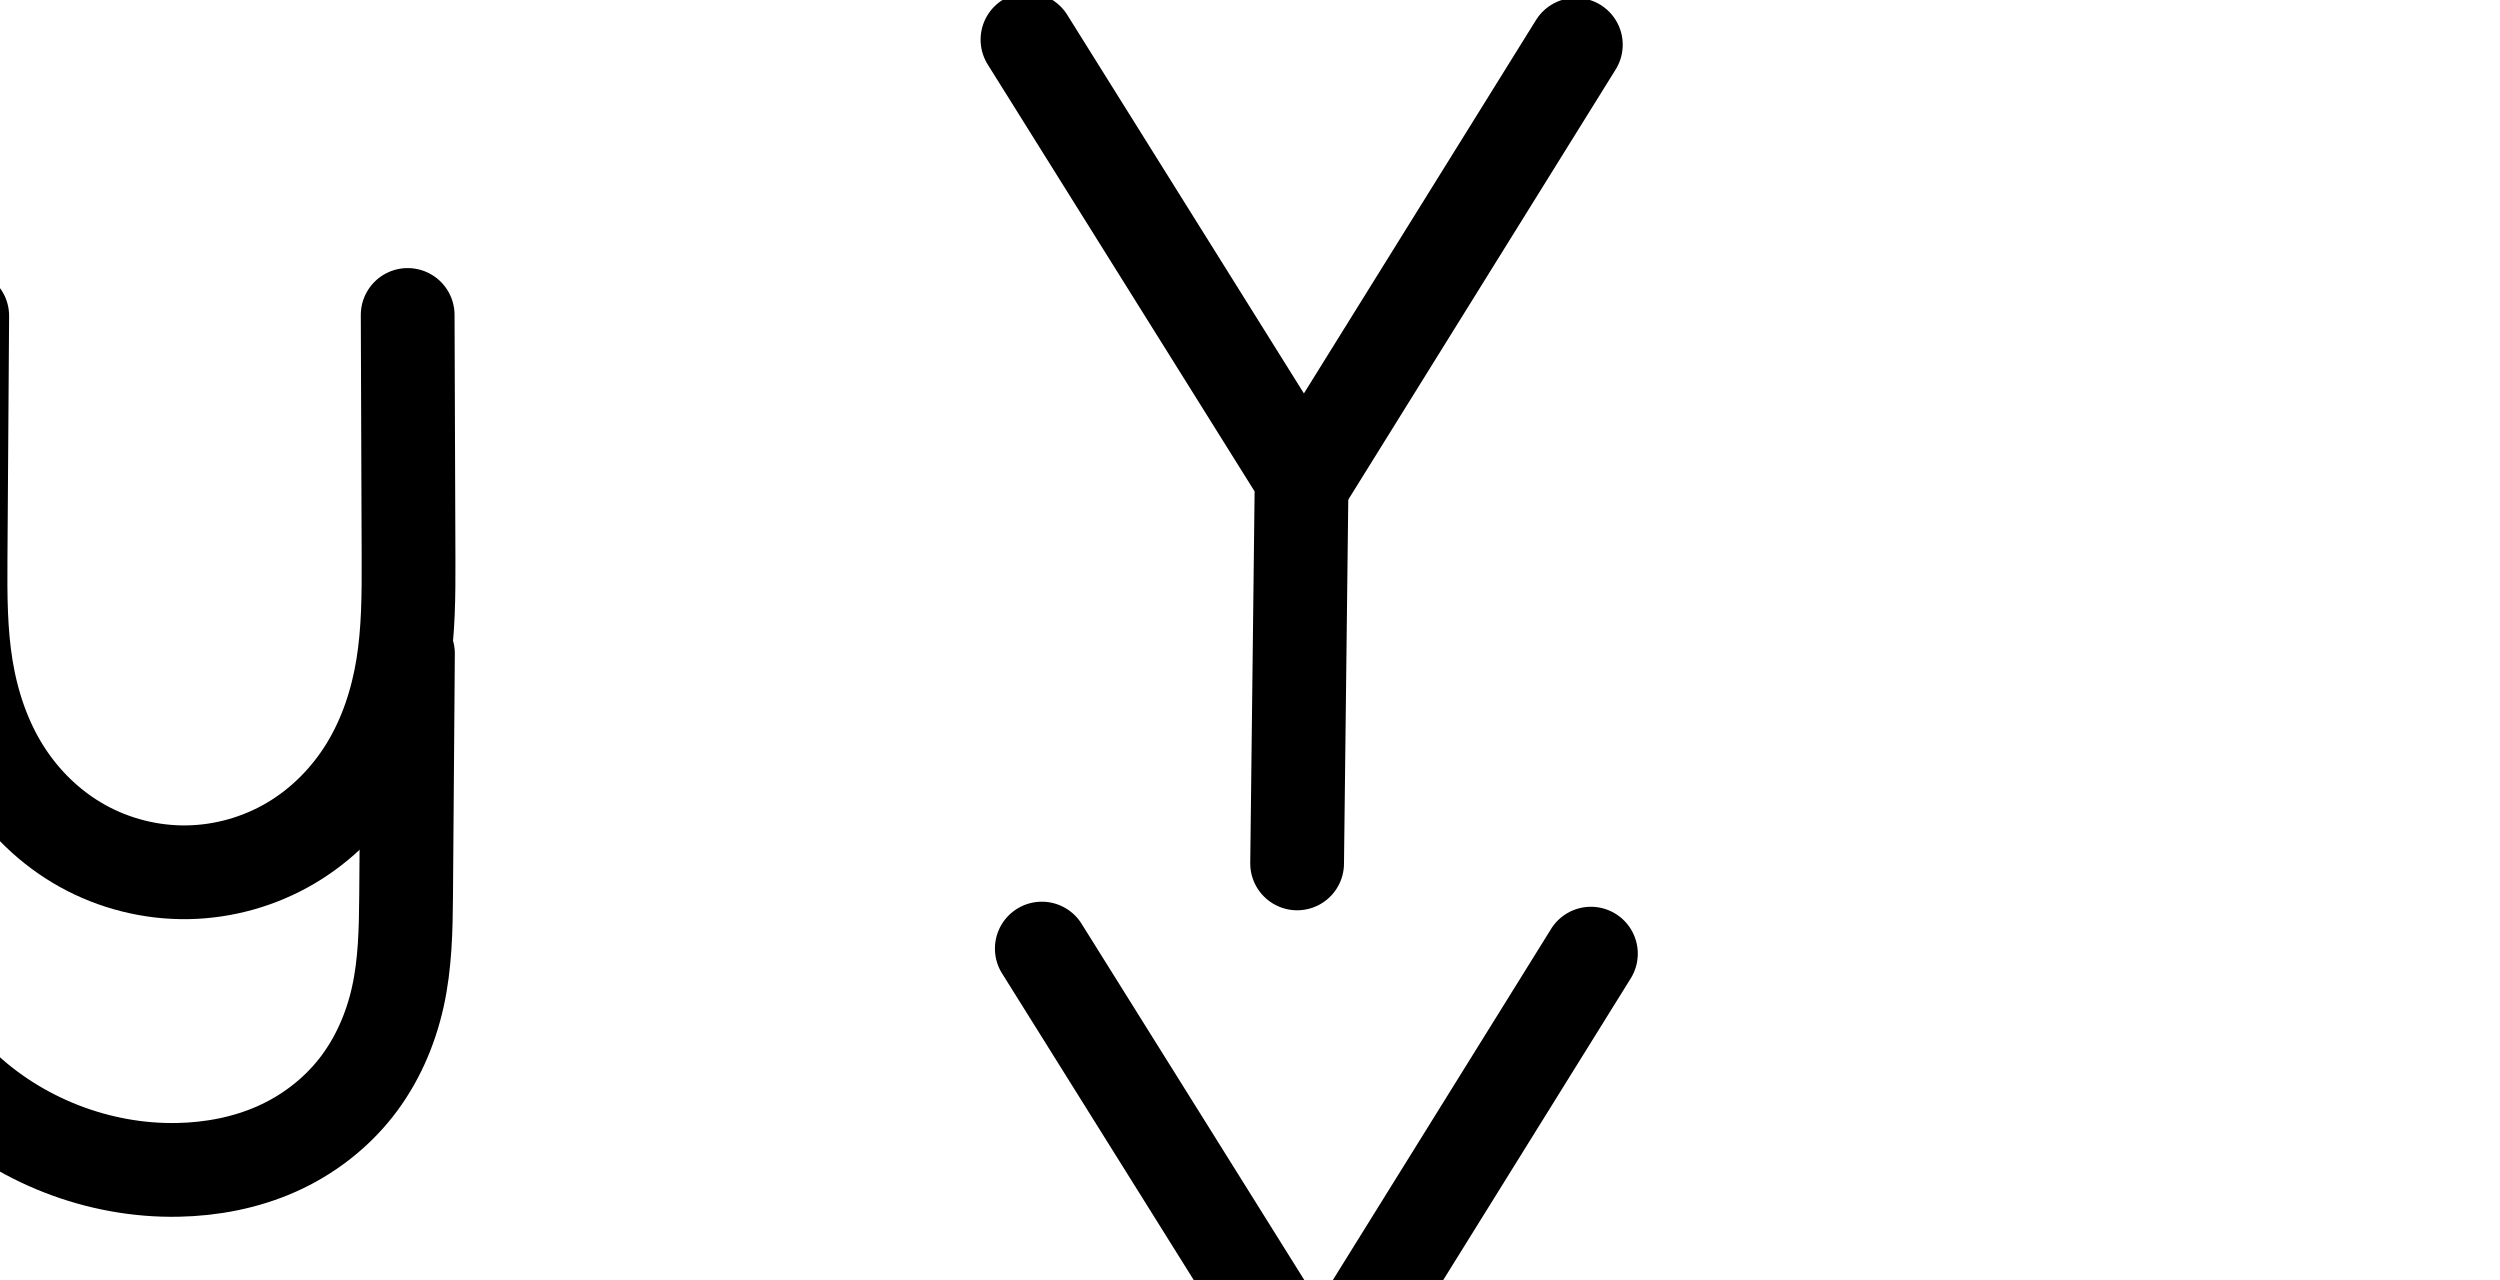 <?xml version="1.0" encoding="UTF-8" standalone="no"?>
<svg
   xmlns:dc="http://purl.org/dc/elements/1.1/"
   xmlns:cc="http://creativecommons.org/ns#"
   xmlns:rdf="http://www.w3.org/1999/02/22-rdf-syntax-ns#"
   xmlns:svg="http://www.w3.org/2000/svg"
   xmlns="http://www.w3.org/2000/svg"
   xmlns:sodipodi="http://sodipodi.sourceforge.net/DTD/sodipodi-0.dtd"
   xmlns:inkscape="http://www.inkscape.org/namespaces/inkscape"
   version="1.1"
   id="svg2992"
   height="2048"
   width="4000"
   inkscape:version="0.91 r13725"
   sodipodi:docname="y.svg">
  <sodipodi:namedview
     pagecolor="#ffffff"
     bordercolor="#666666"
     borderopacity="1"
     objecttolerance="10"
     gridtolerance="10"
     guidetolerance="10"
     inkscape:pageopacity="0"
     inkscape:pageshadow="2"
     inkscape:window-width="1600"
     inkscape:window-height="844"
     id="namedview33"
     showgrid="true"
     showguides="true"
     inkscape:guide-bbox="true"
     inkscape:snap-grids="false"
     inkscape:zoom="0.1767767"
     inkscape:cx="303.20428"
     inkscape:cy="148.46241"
     inkscape:window-x="0"
     inkscape:window-y="0"
     inkscape:window-maximized="1"
     inkscape:current-layer="layer1-6">
    <inkscape:grid
       type="xygrid"
       id="grid4162" />
    <sodipodi:guide
       orientation="0,1"
       position="400,600"
       id="guide4164"
       inkscape:label=""
       inkscape:color="rgb(0,0,255)" />
    <sodipodi:guide
       orientation="0,1"
       position="-880,1600"
       id="guide4166" />
  </sodipodi:namedview>
  <defs
     id="defs5498">
    <inkscape:path-effect
       effect="spiro"
       id="path-effect4273-6"
       is_visible="true" />
    <inkscape:path-effect
       effect="spiro"
       id="path-effect4277-9"
       is_visible="true" />
    <inkscape:path-effect
       effect="spiro"
       id="path-effect4277-7-8-5"
       is_visible="true" />
    <inkscape:path-effect
       effect="spiro"
       id="path-effect4277-9-9"
       is_visible="true" />
    <inkscape:path-effect
       effect="spiro"
       id="path-effect4277-7-8-5-5"
       is_visible="true" />
    <inkscape:path-effect
       effect="spiro"
       id="path-effect4277-9-1"
       is_visible="true" />
    <inkscape:path-effect
       effect="spiro"
       id="path-effect4277-7-8-5-0"
       is_visible="true" />
    <inkscape:path-effect
       effect="spiro"
       id="path-effect4277-7-8-5-08"
       is_visible="true" />
    <inkscape:path-effect
       effect="spiro"
       id="path-effect4277-9-3"
       is_visible="true" />
    <inkscape:path-effect
       effect="spiro"
       id="path-effect4277-7-8-5-2"
       is_visible="true" />
    <inkscape:path-effect
       effect="spiro"
       id="path-effect4277-9-97"
       is_visible="true" />
    <inkscape:path-effect
       effect="spiro"
       id="path-effect4277-9-33"
       is_visible="true" />
    <inkscape:path-effect
       effect="spiro"
       id="path-effect4277-7-8-5-3"
       is_visible="true" />
  </defs>
  <g
     transform="translate(5944.954,1347.694)"
     id="layer1">
    <g
       id="layer1-6"
       transform="translate(-14814.53,16.043)">
      <path
         style="fill:none;fill-rule:evenodd;stroke:#000000;stroke-width:150;stroke-linecap:round;stroke-linejoin:round;stroke-miterlimit:4;stroke-dasharray:none;stroke-opacity:1"
         d="m 11390.942,-1292.177 -428.158,688.794"
         id="path4154"
         inkscape:connector-curvature="0"
         sodipodi:nodetypes="cc" />
      <path
         style="fill:none;fill-rule:evenodd;stroke:#000000;stroke-width:150;stroke-linecap:round;stroke-linejoin:round;stroke-miterlimit:4;stroke-dasharray:none;stroke-opacity:1"
         d="m 10513.526,-1300.301 438.672,701.692 -7.234,616.325"
         id="path4156"
         inkscape:connector-curvature="0"
         sodipodi:nodetypes="ccc" />
      <path
         style="fill:none;fill-rule:evenodd;stroke:#000000;stroke-width:150;stroke-linecap:round;stroke-linejoin:round;stroke-miterlimit:4;stroke-dasharray:none;stroke-opacity:1"
         d="m 9521.858,-859.815 1.393,390.064 c 0.206,57.684 -0.036,115.653 -9.305,172.588 -9.269,56.935 -27.657,112.764 -57.794,161.949 -30.137,49.186 -71.944,91.367 -121.648,120.641 -49.704,29.274 -107.035,45.5 -164.711,46.465 -58.6,0.981 -117.378,-13.811 -168.572,-42.345 -51.194,-28.534 -94.503,-70.668 -125.732,-120.263 -31.229,-49.596 -50.286,-106.259 -59.799,-164.091 -9.513,-57.832 -9.586,-116.748 -9.188,-175.355 l 2.643,-388.21"
         id="path4275-2"
         inkscape:path-effect="#path-effect4277-9"
         inkscape:original-d="m 9521.858,-859.815 1.3931,390.06435 c 0.8746,244.86584 -148.9084,500.35518 -353.4573,501.642578 -206.5654,1.300089 -364.7175,-292.368448 -363.2899,-502.054728 l 2.643,-388.21031"
         inkscape:connector-curvature="0"
         sodipodi:nodetypes="csasc" />
      <path
         style="fill:none;fill-rule:evenodd;stroke:#000000;stroke-width:150;stroke-linecap:round;stroke-linejoin:round;stroke-miterlimit:4;stroke-dasharray:none;stroke-opacity:1"
         d="m 8807.445,372.635 c 91.915,88.108 219.465,137.918 346.764,135.415 54.006,-1.062 108.125,-11.359 157.512,-33.238 49.388,-21.879 93.646,-55.511 127.105,-97.918 33.459,-42.406 55.676,-93.128 67.324,-145.874 11.648,-52.746 12.776,-107.171 13.189,-161.186 l 2.967,-387.781"
         id="path4275-3-1-9"
         inkscape:path-effect="#path-effect4277-7-8-5"
         inkscape:original-d="m 8807.445,372.63464 c 0,0 226.5918,166.34528 346.7643,135.41536 184.1312,-47.39157 363.6618,-246.24423 365.1304,-438.214664 l 2.9666,-387.781476"
         inkscape:connector-curvature="0"
         sodipodi:nodetypes="casc" />
      <path
         style="color:#000000;font-style:normal;font-variant:normal;font-weight:normal;font-stretch:normal;font-size:medium;line-height:normal;font-family:sans-serif;text-indent:0;text-align:start;text-decoration:none;text-decoration-line:none;text-decoration-style:solid;text-decoration-color:#000000;letter-spacing:normal;word-spacing:normal;text-transform:none;direction:ltr;block-progression:tb;writing-mode:lr-tb;baseline-shift:baseline;text-anchor:start;white-space:normal;clip-rule:nonzero;display:inline;overflow:visible;visibility:visible;opacity:1;isolation:auto;mix-blend-mode:normal;color-interpolation:sRGB;color-interpolation-filters:linearRGB;solid-color:#000000;solid-opacity:1;fill:#000000;fill-opacity:1;fill-rule:evenodd;stroke:none;stroke-width:150;stroke-linecap:round;stroke-linejoin:round;stroke-miterlimit:4;stroke-dasharray:none;stroke-dashoffset:0;stroke-opacity:1;color-rendering:auto;image-rendering:auto;shape-rendering:auto;text-rendering:auto;enable-background:accumulate"
         d="M 1668.881 1442.775 A 75.007 75.007 0 0 0 1603.881 1558.412 L 2030.897 2241.457 L 2023.92 2835.793 A 75.007 75.007 0 1 0 2173.91 2837.553 L 2180.752 2254.652 L 2608.59 1566.375 A 75.007 75.007 0 0 0 2548.533 1450.936 A 75.007 75.007 0 0 0 2481.195 1487.186 L 2109.787 2084.684 L 1731.072 1478.898 A 75.007 75.007 0 0 0 1668.881 1442.775 z "
         transform="translate(8869.576,-1363.737)"
         id="path4154-0" />
      <path
         style="color:#000000;font-style:normal;font-variant:normal;font-weight:normal;font-stretch:normal;font-size:medium;line-height:normal;font-family:sans-serif;text-indent:0;text-align:start;text-decoration:none;text-decoration-line:none;text-decoration-style:solid;text-decoration-color:#000000;letter-spacing:normal;word-spacing:normal;text-transform:none;direction:ltr;block-progression:tb;writing-mode:lr-tb;baseline-shift:baseline;text-anchor:start;white-space:normal;clip-rule:nonzero;display:inline;overflow:visible;visibility:visible;opacity:1;isolation:auto;mix-blend-mode:normal;color-interpolation:sRGB;color-interpolation-filters:linearRGB;solid-color:#000000;solid-opacity:1;fill:#000000;fill-opacity:1;fill-rule:evenodd;stroke:none;stroke-width:150;stroke-linecap:round;stroke-linejoin:round;stroke-miterlimit:4;stroke-dasharray:none;stroke-dashoffset:0;stroke-opacity:1;color-rendering:auto;image-rendering:auto;shape-rendering:auto;text-rendering:auto;enable-background:accumulate"
         d="M -425.023 553.109 A 75.007 75.007 0 0 0 -498.621 629.434 L -497.229 1019.498 C -497.024 1076.793 -497.554 1130.597 -505.559 1179.768 C -513.549 1228.849 -529.249 1275.369 -553.277 1314.584 C -577.251 1353.71 -610.633 1387.164 -649.037 1409.783 C -687.453 1432.409 -732.494 1445.139 -776.941 1445.883 C -822.088 1446.638 -868.247 1435.031 -907.744 1413.016 C -947.226 1391.009 -981.749 1357.646 -1006.523 1318.301 C -1031.358 1278.86 -1047.601 1231.745 -1055.783 1182 C -1063.982 1132.157 -1064.375 1077.531 -1063.978 1019.328 L -1061.336 631.117 A 75.007 75.007 0 1 0 -1211.332 630.096 L -1213.975 1018.307 C -1214.376 1077.319 -1214.622 1140.525 -1203.795 1206.346 C -1192.952 1272.264 -1171.08 1338.476 -1133.457 1398.227 C -1095.774 1458.073 -1043.679 1508.975 -980.773 1544.037 C -917.883 1579.091 -846.486 1597.067 -774.432 1595.861 C -703.527 1594.675 -633.906 1574.954 -572.914 1539.031 C -546.733 1523.611 -522.542 1505.426 -500.578 1485.014 L -501.139 1558.242 C -501.547 1611.599 -503.039 1660.695 -512.564 1703.828 C -522.065 1746.851 -540.087 1787.168 -565.533 1819.418 C -591.016 1851.714 -625.603 1878.15 -664.137 1895.221 C -702.942 1912.411 -747.282 1921.151 -792.744 1922.045 C -899.507 1924.143 -1009.048 1881.367 -1086.135 1807.473 A 75.007 75.007 0 1 0 -1189.936 1915.758 C -1083.192 2018.08 -937.633 2074.922 -789.797 2072.016 C -727.247 2070.786 -663.351 2058.932 -603.381 2032.365 C -543.14 2005.679 -489.21 1964.848 -447.773 1912.332 C -406.301 1859.769 -379.889 1798.642 -366.094 1736.174 C -352.323 1673.815 -351.561 1614.062 -351.143 1559.389 L -348.176 1171.607 A 75.007 75.007 0 0 0 -350.92 1149.904 C -347.037 1104.532 -347.081 1060.693 -347.23 1018.961 L -348.623 628.898 A 75.007 75.007 0 0 0 -425.023 553.109 z "
         id="path4275-2-7"
         transform="translate(8869.576,-1363.737)" />
    </g>
  </g>
</svg>
